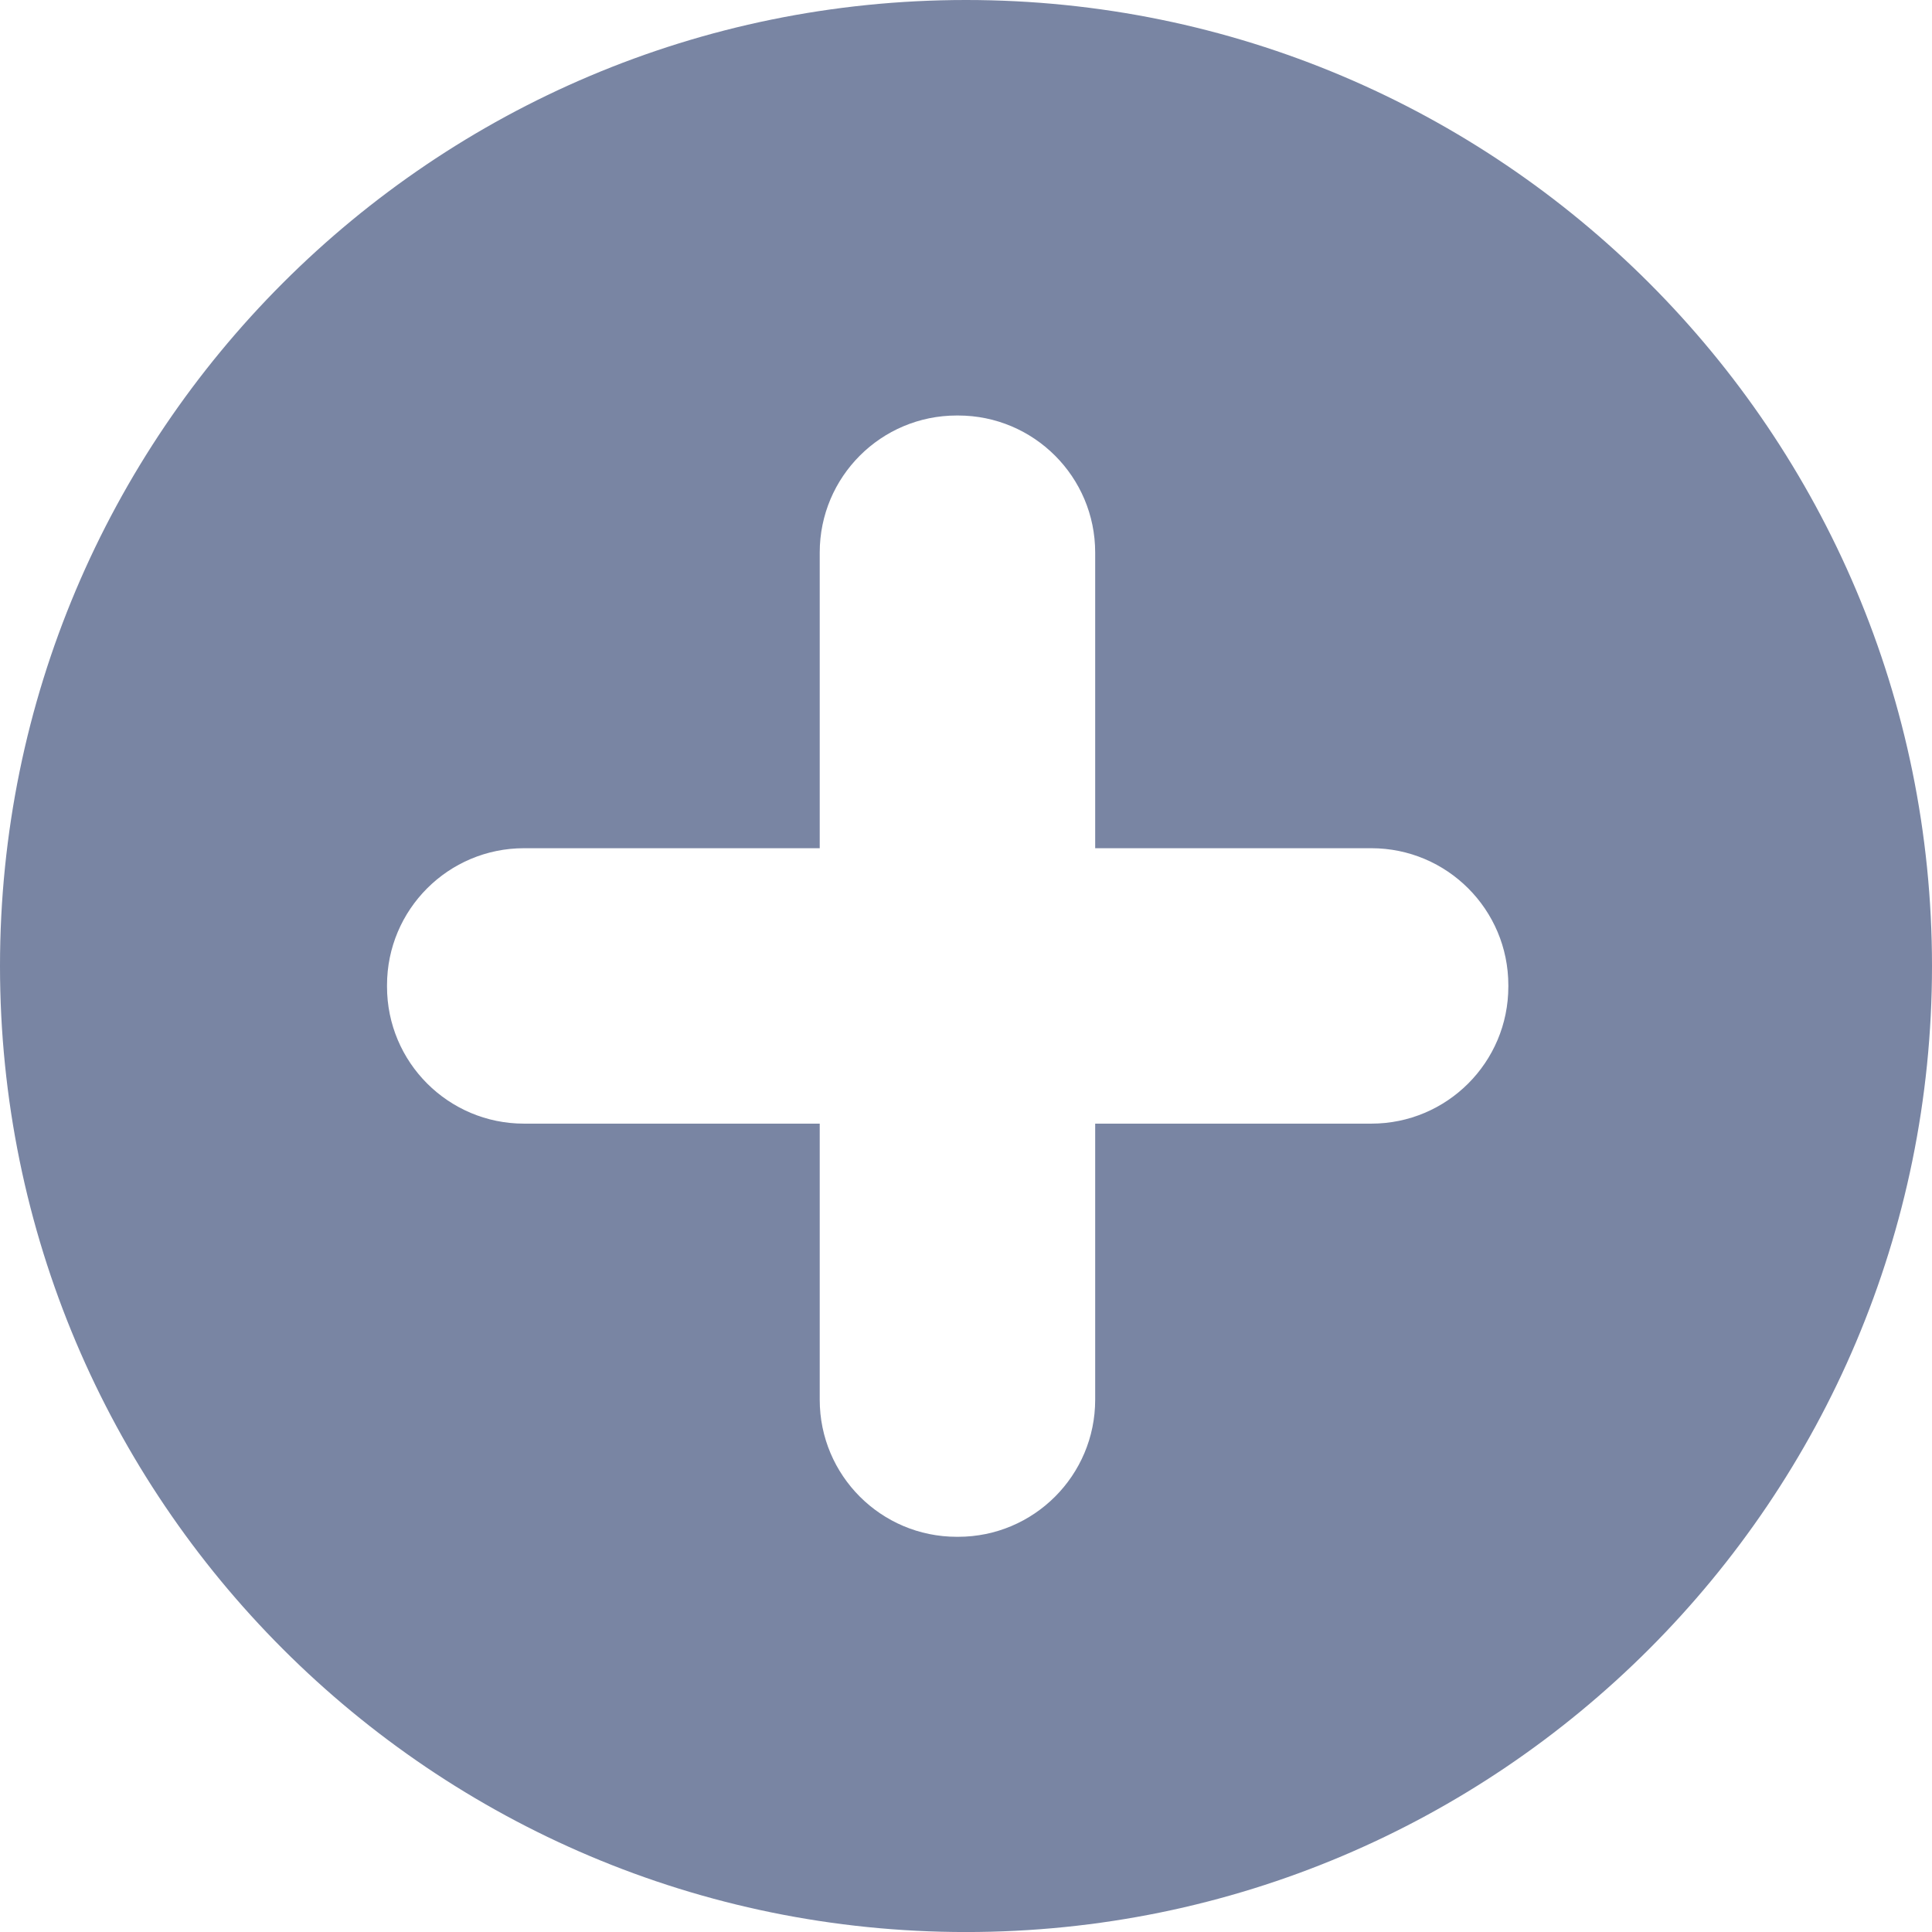 <svg viewBox="0 0 59 59" xmlns="http://www.w3.org/2000/svg"><g fill="none" fill-rule="evenodd"><path d="m154.5 66c-16.293 0-29.5 13.207-29.5 29.5 0 16.293 13.207 29.501 29.5 29.501 16.293 0 29.5-13.208 29.5-29.501 0-16.293-13.207-29.5-29.5-29.5m16.562 30.13c0 2.311-1.873 4.184-4.184 4.184h-8.433v8.432c0 2.311-1.873 4.185-4.184 4.185h-.043c-2.311 0-4.185-1.873-4.185-4.185v-8.432h-9.03c-2.311 0-4.184-1.873-4.184-4.184v-.043c0-2.311 1.873-4.184 4.184-4.184h9.03v-9.03c0-2.311 1.873-4.184 4.184-4.184h.043c2.311 0 4.185 1.873 4.185 4.184v9.03h8.433c2.311 0 4.184 1.873 4.184 4.184v.043" transform="translate(-125-66)" fill="#7985a3"/></g></svg>
